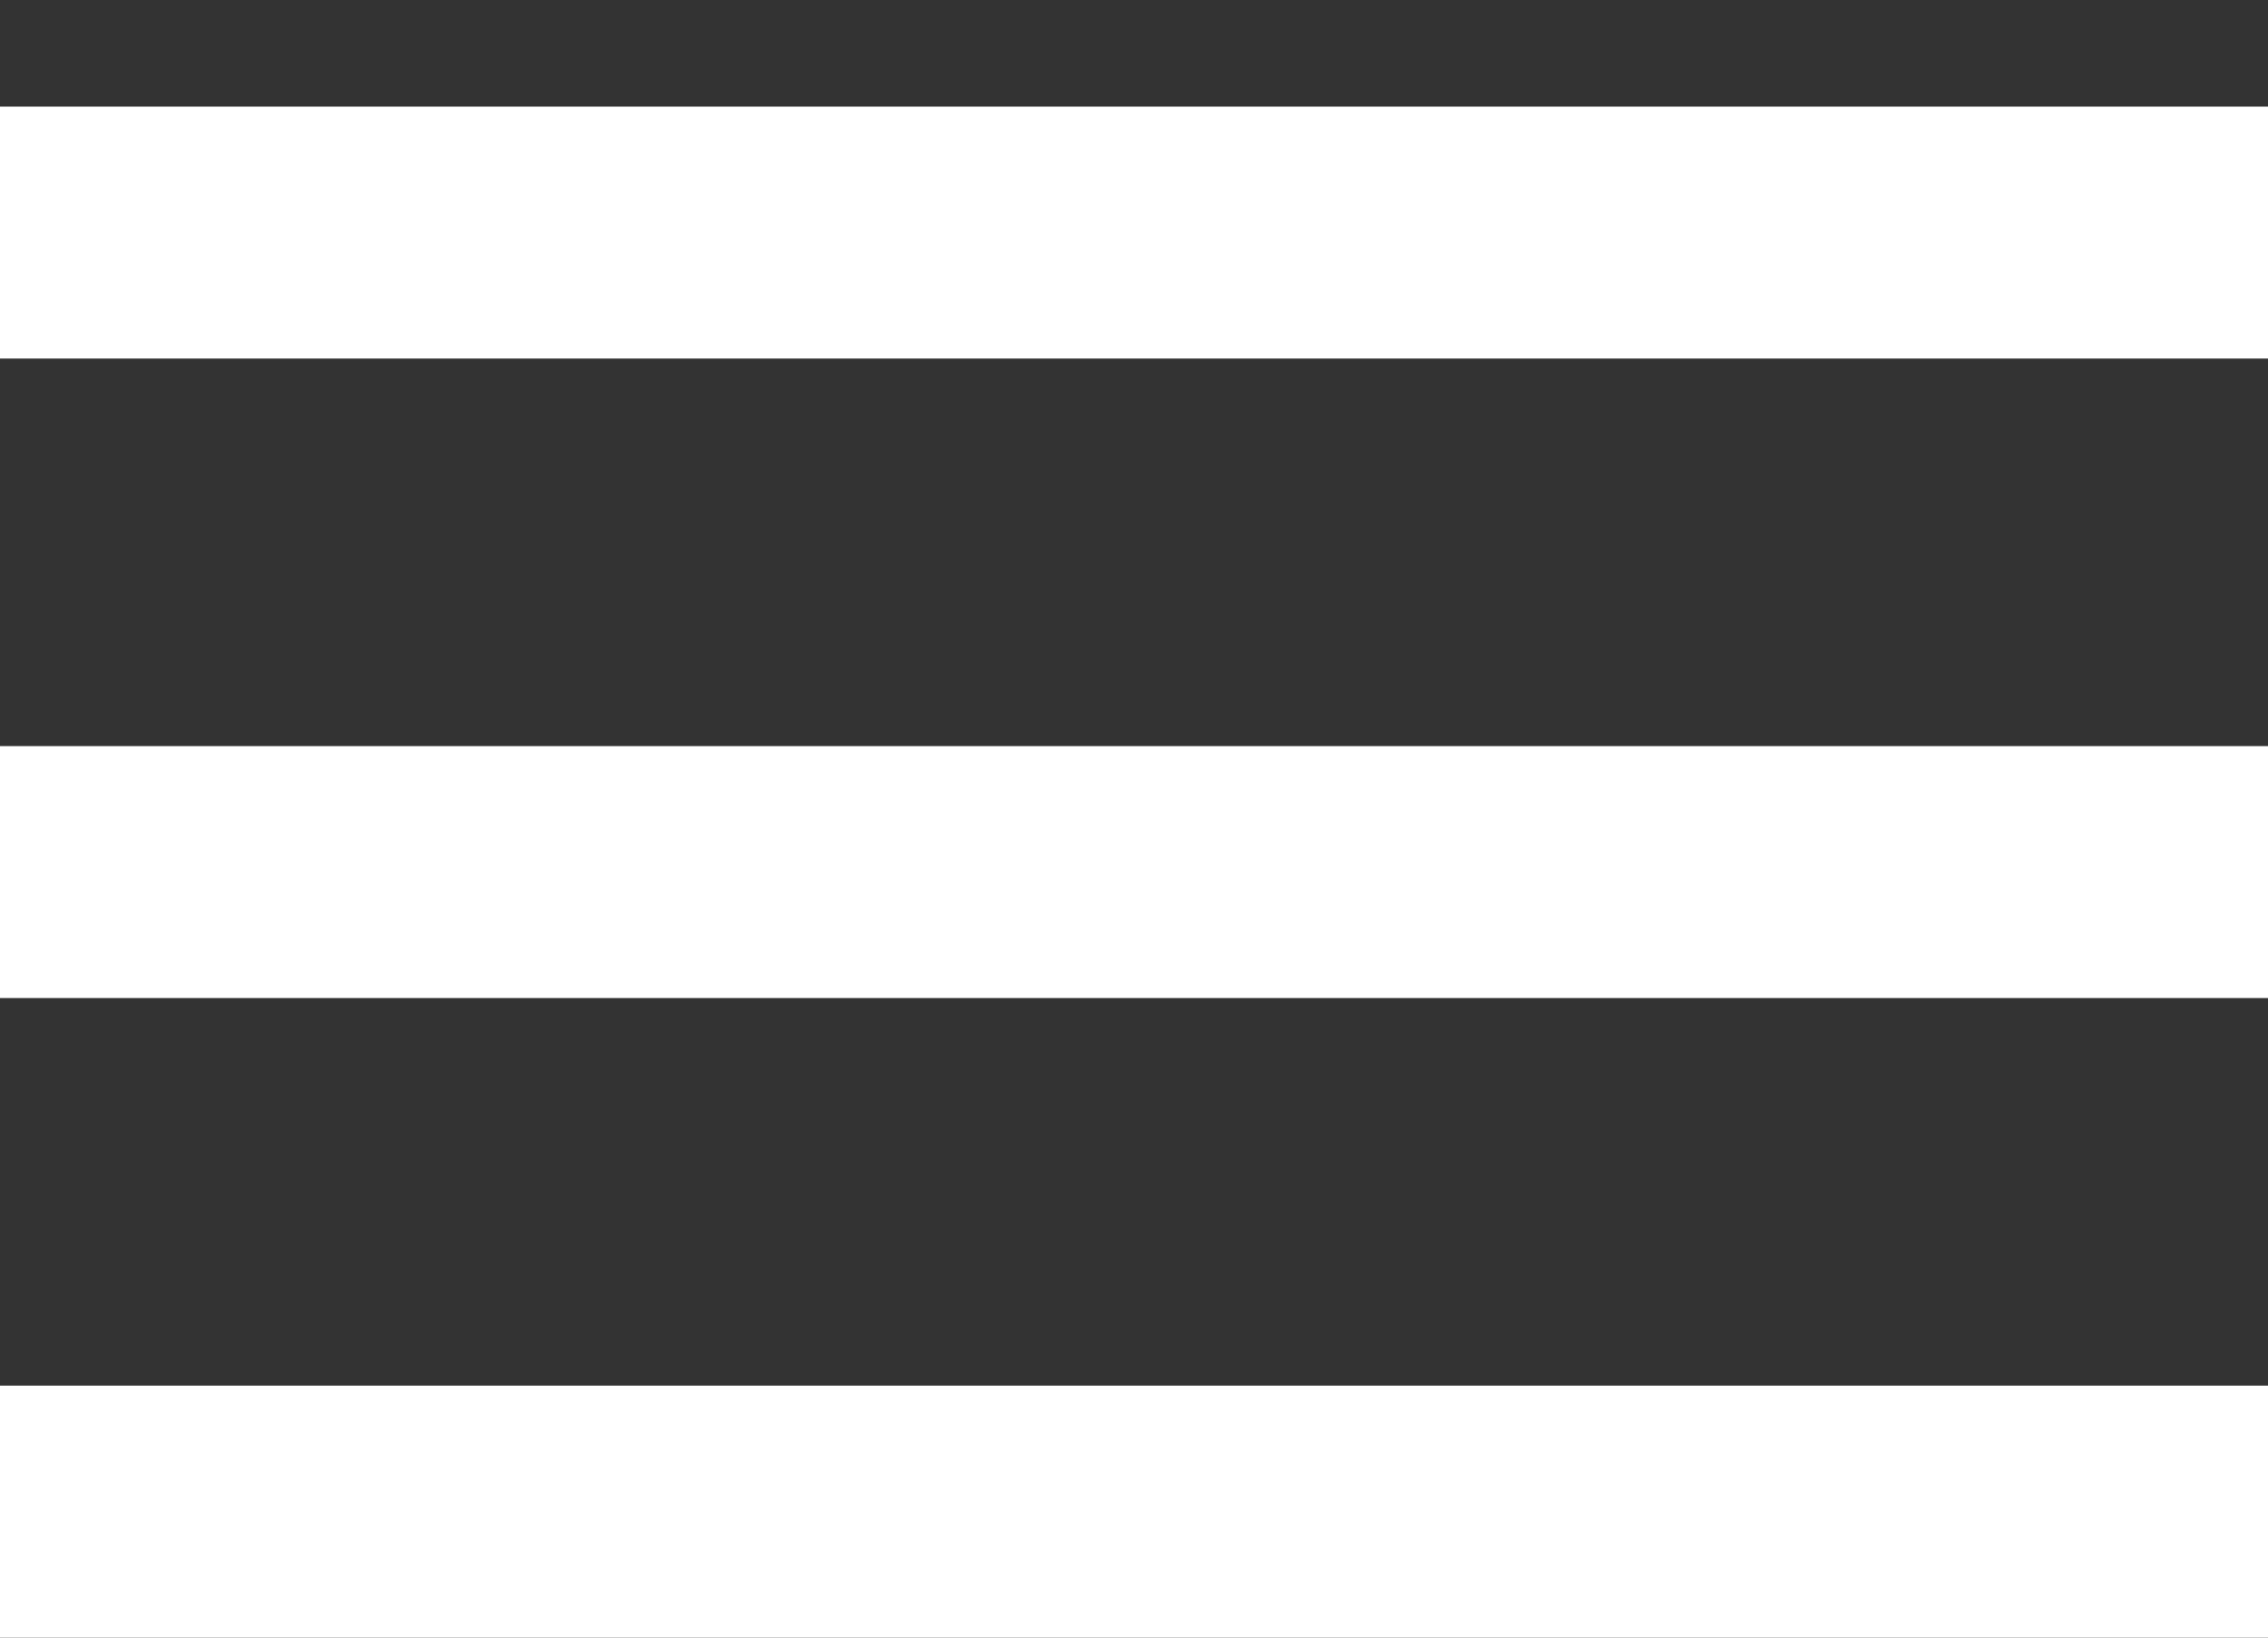 <svg width="18" height="13" viewBox="0 0 18 13" fill="none" xmlns="http://www.w3.org/2000/svg">
<rect x="0" y="0" width="18" height="13" fill="#333333" stroke="none"/>
<line y1="1.846" x2="18" y2="1.846" stroke="white" stroke-width="2"/>
<line y1="6.923" x2="18" y2="6.923" stroke="white" stroke-width="2"/>
<line y1="12" x2="18" y2="12" stroke="white" stroke-width="2"/>
</svg>
